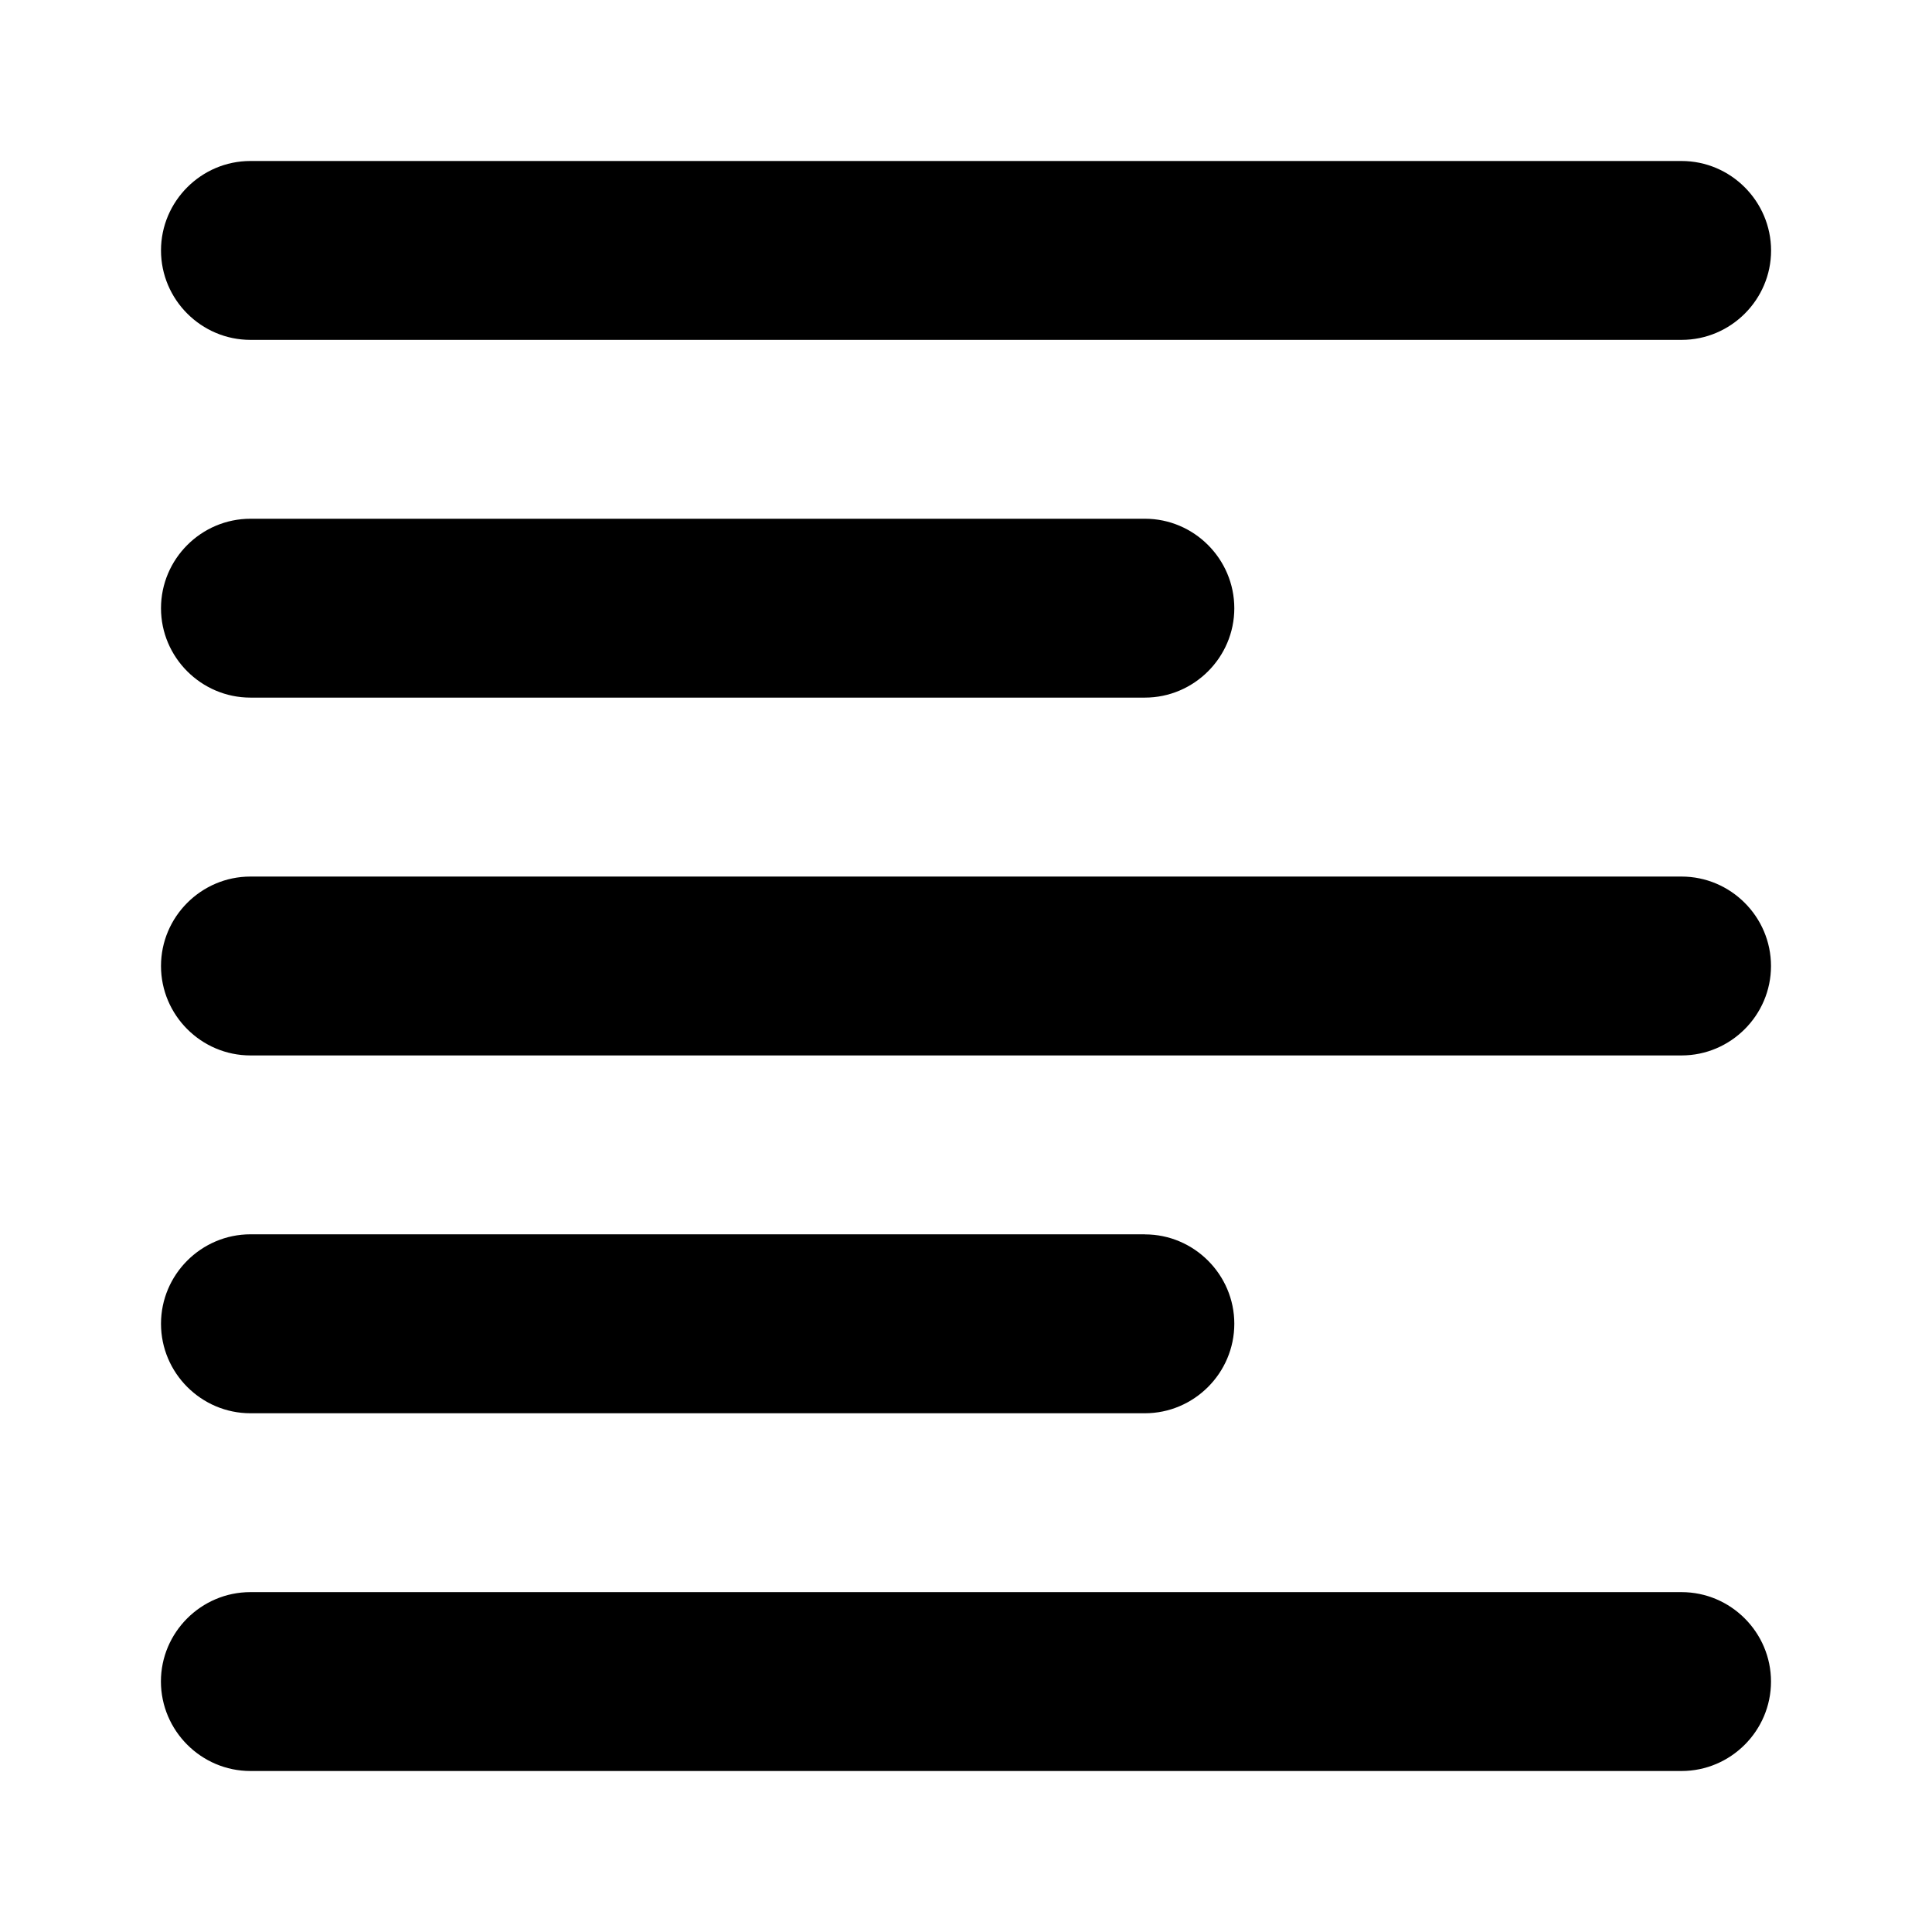 <svg xmlns="http://www.w3.org/2000/svg" width="24" height="24"><path d="M14.222 15.333H3.112c-.612 0-1.112.5-1.112 1.111 0 .612.5 1.112 1.111 1.112h11.111c.611 0 1.111-.5 1.111-1.112 0-.61-.5-1.11-1.11-1.11Zm0-8.889H3.112C2.5 6.444 2 6.944 2 7.556c0 .61.5 1.11 1.111 1.11h11.111c.611 0 1.111-.5 1.111-1.11 0-.612-.5-1.112-1.11-1.112Zm-11.11 6.667h17.777c.611 0 1.111-.5 1.111-1.111s-.5-1.111-1.111-1.111H3.11C2.5 10.889 2 11.389 2 12s.5 1.111 1.111 1.111Zm0 8.889h17.777C21.5 22 22 21.5 22 20.889s-.5-1.111-1.111-1.111H3.11c-.611 0-1.111.5-1.111 1.11C2 21.5 2.5 22 3.111 22ZM2 3.111c0 .611.5 1.111 1.111 1.111H20.89c.611 0 1.111-.5 1.111-1.11C22 2.5 21.5 2 20.889 2H3.11C2.5 2 2 2.5 2 3.111Z"/></svg>